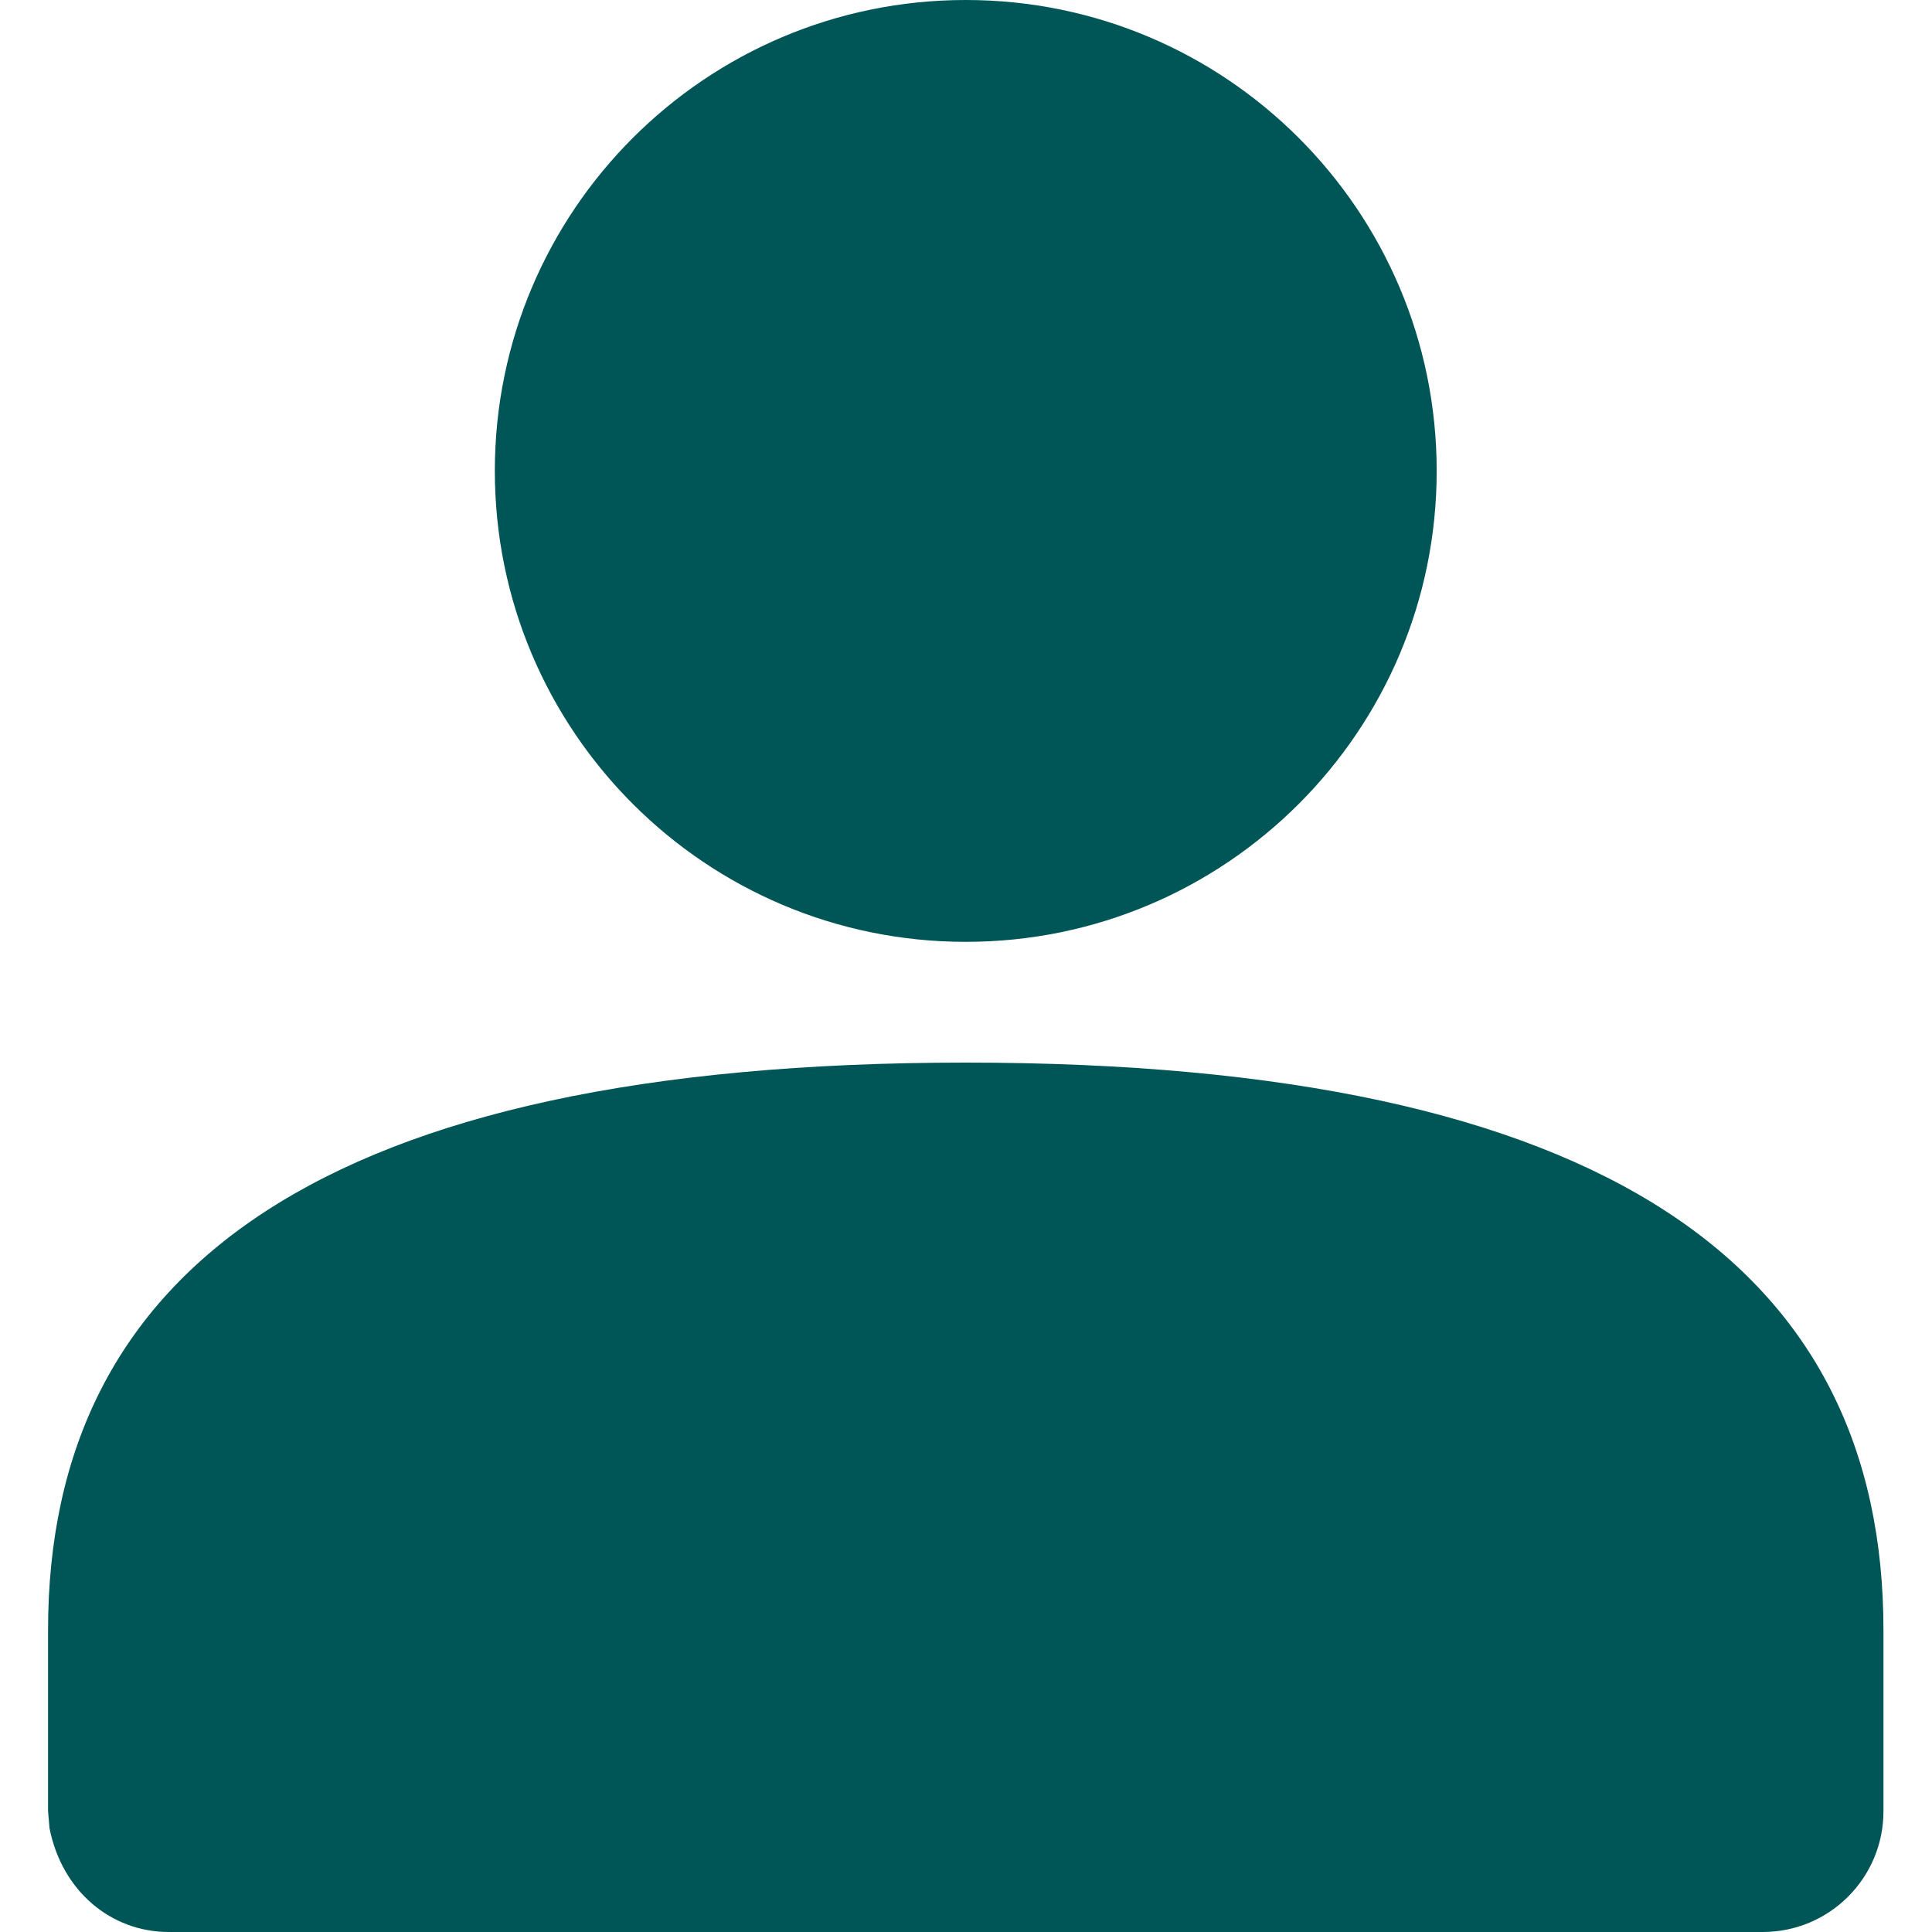 <svg width="16" height="16" viewBox="0 0 16 16" fill="none" xmlns="http://www.w3.org/2000/svg">
<path fill-rule="evenodd" clip-rule="evenodd" d="M4.098 3.9C4.098 1.746 5.845 0 7.998 0C10.152 0 11.898 1.746 11.898 3.9C11.898 6.054 10.152 7.8 7.998 7.8C5.845 7.8 4.098 6.054 4.098 3.9ZM0.398 13.5C0.398 10.52 2.664 8.8 7.998 8.8C13.333 8.8 15.598 10.52 15.598 13.5V15C15.598 15.552 15.151 16 14.598 16H1.398C0.921 16 0.513 15.663 0.41 15.14L0.398 15V13.5Z" fill="#005657"/>
</svg>
